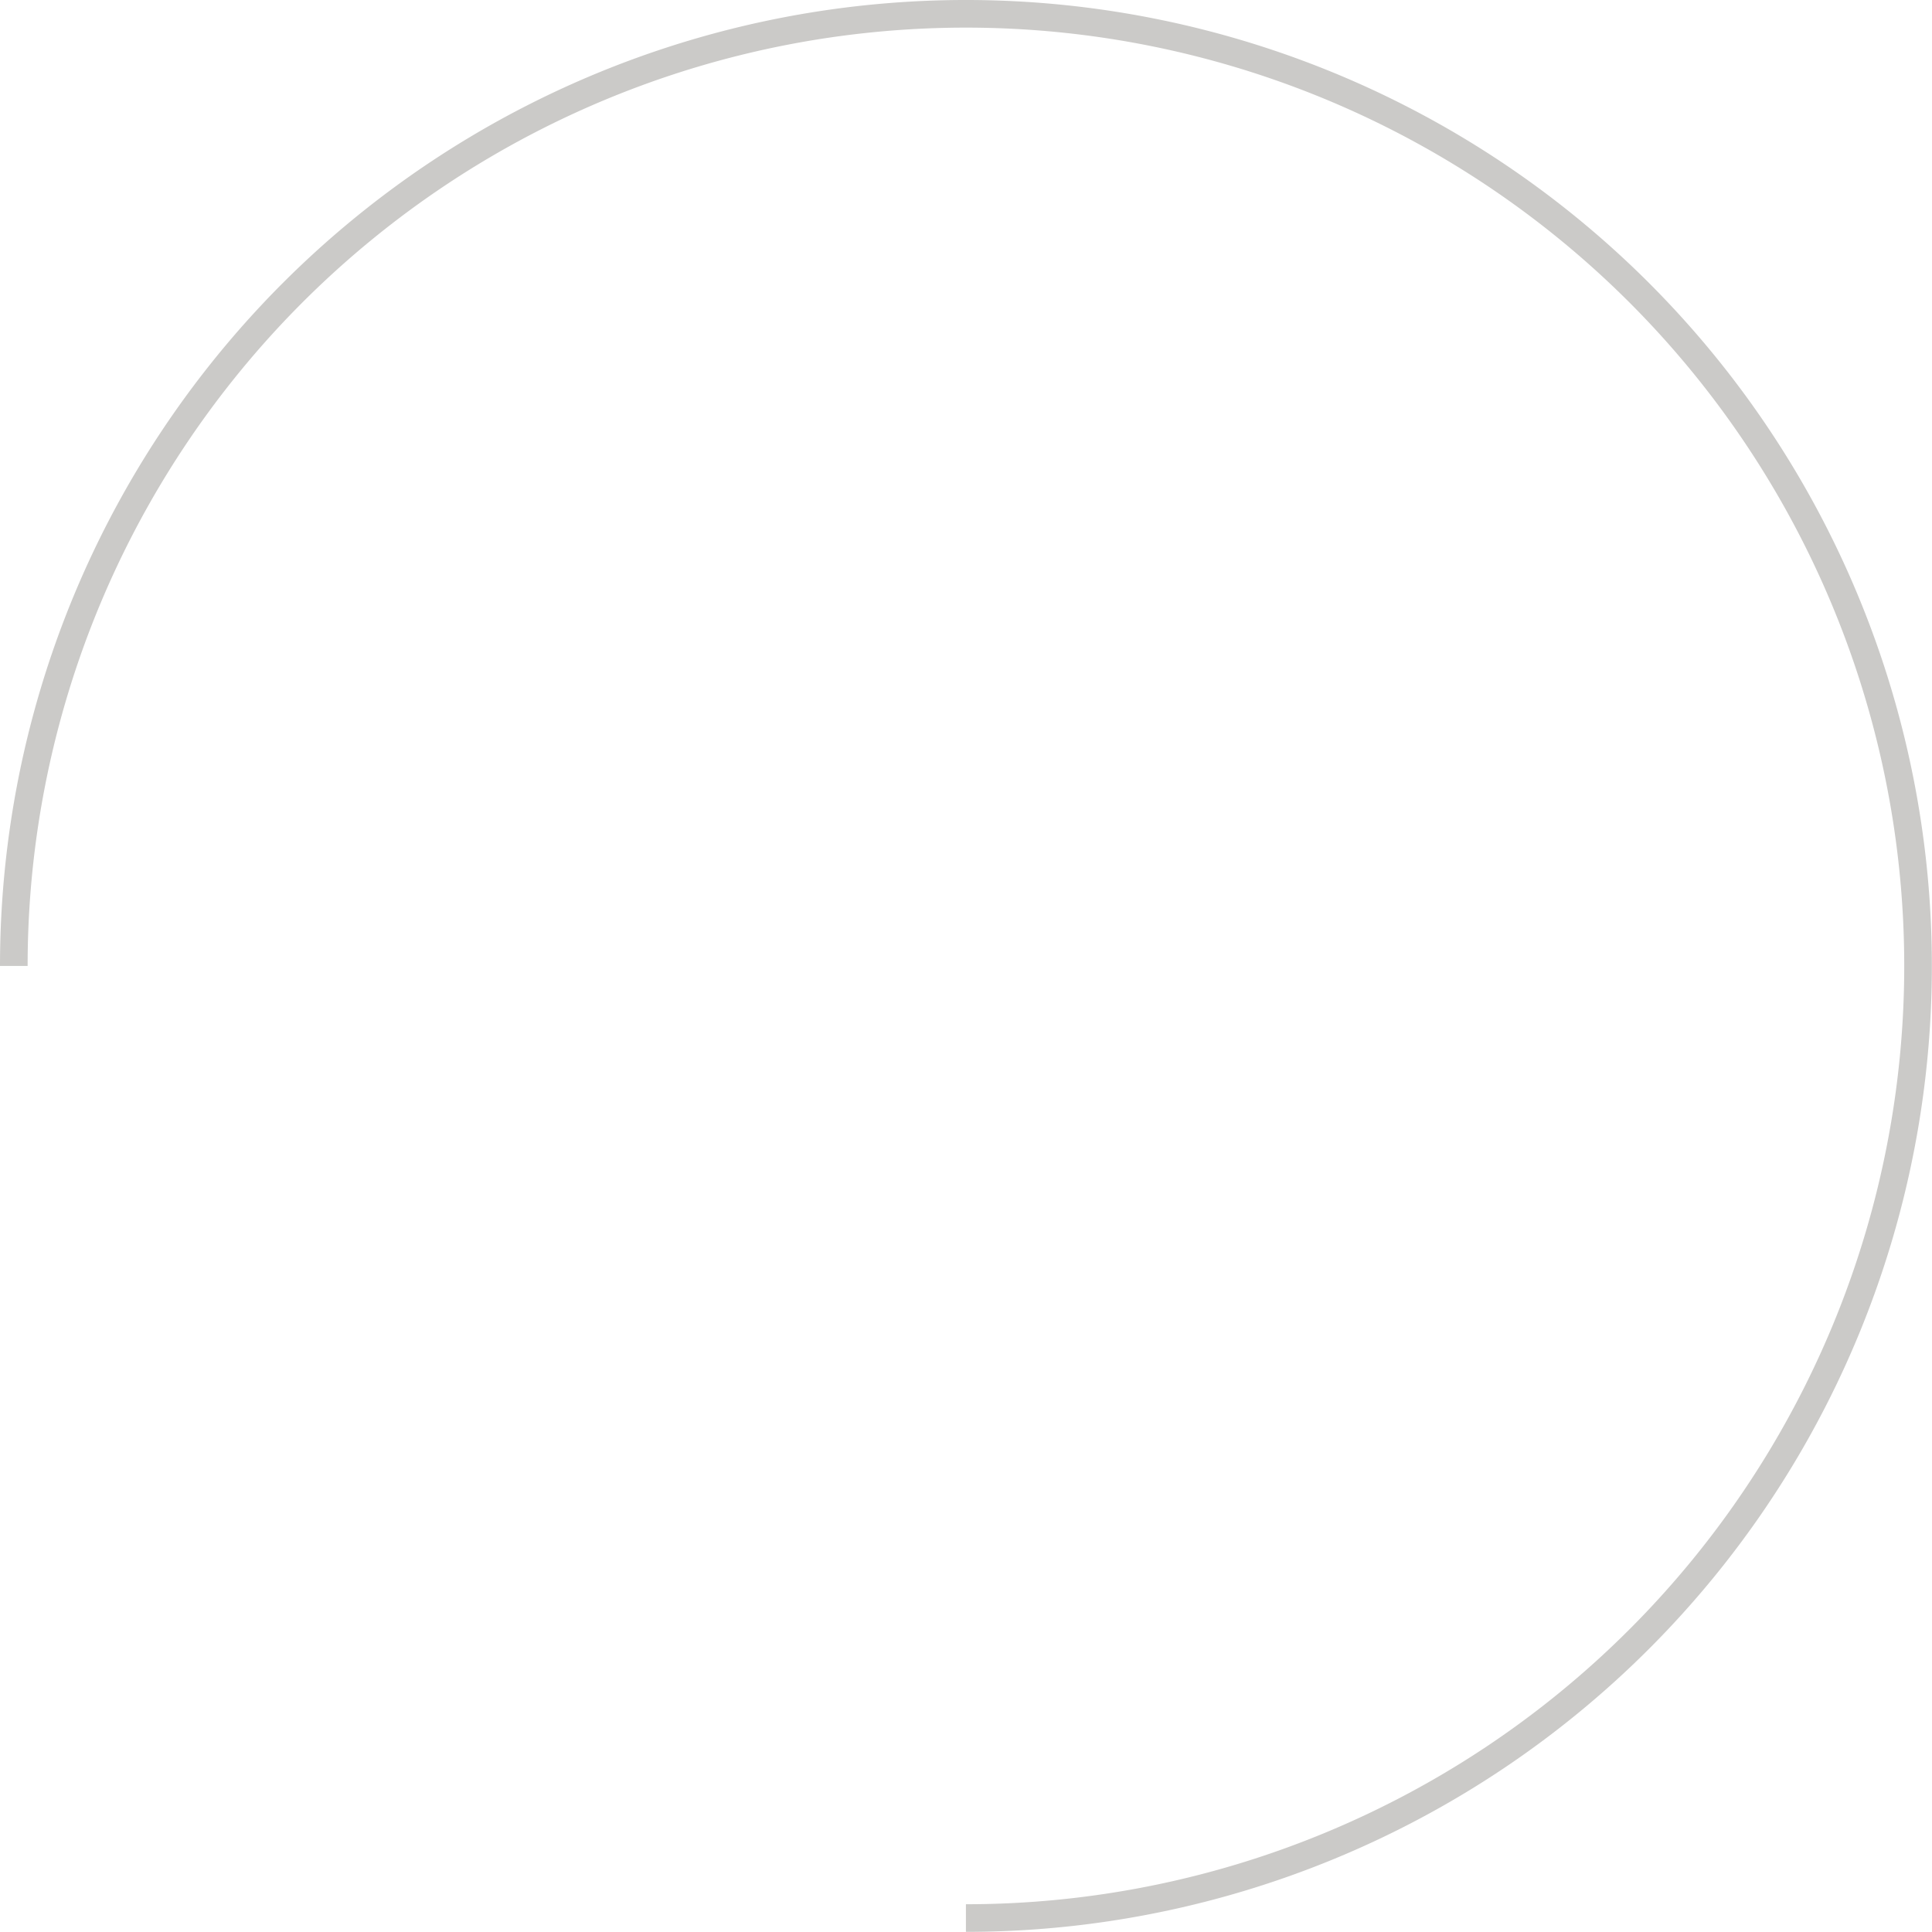 <svg xmlns="http://www.w3.org/2000/svg" viewBox="0 0 139.87 139.87"><defs><style>.cls-1{fill:none;stroke:#cbcac8;stroke-miterlimit:10;stroke-width:2px;}</style></defs><title>Asset 2</title><g id="Layer_2" data-name="Layer 2"><g id="Layer_1-2" data-name="Layer 1"><path class="cls-1" d="M1,69.93a68.93,68.93,0,1,1,68.93,68.93"/></g></g></svg>
